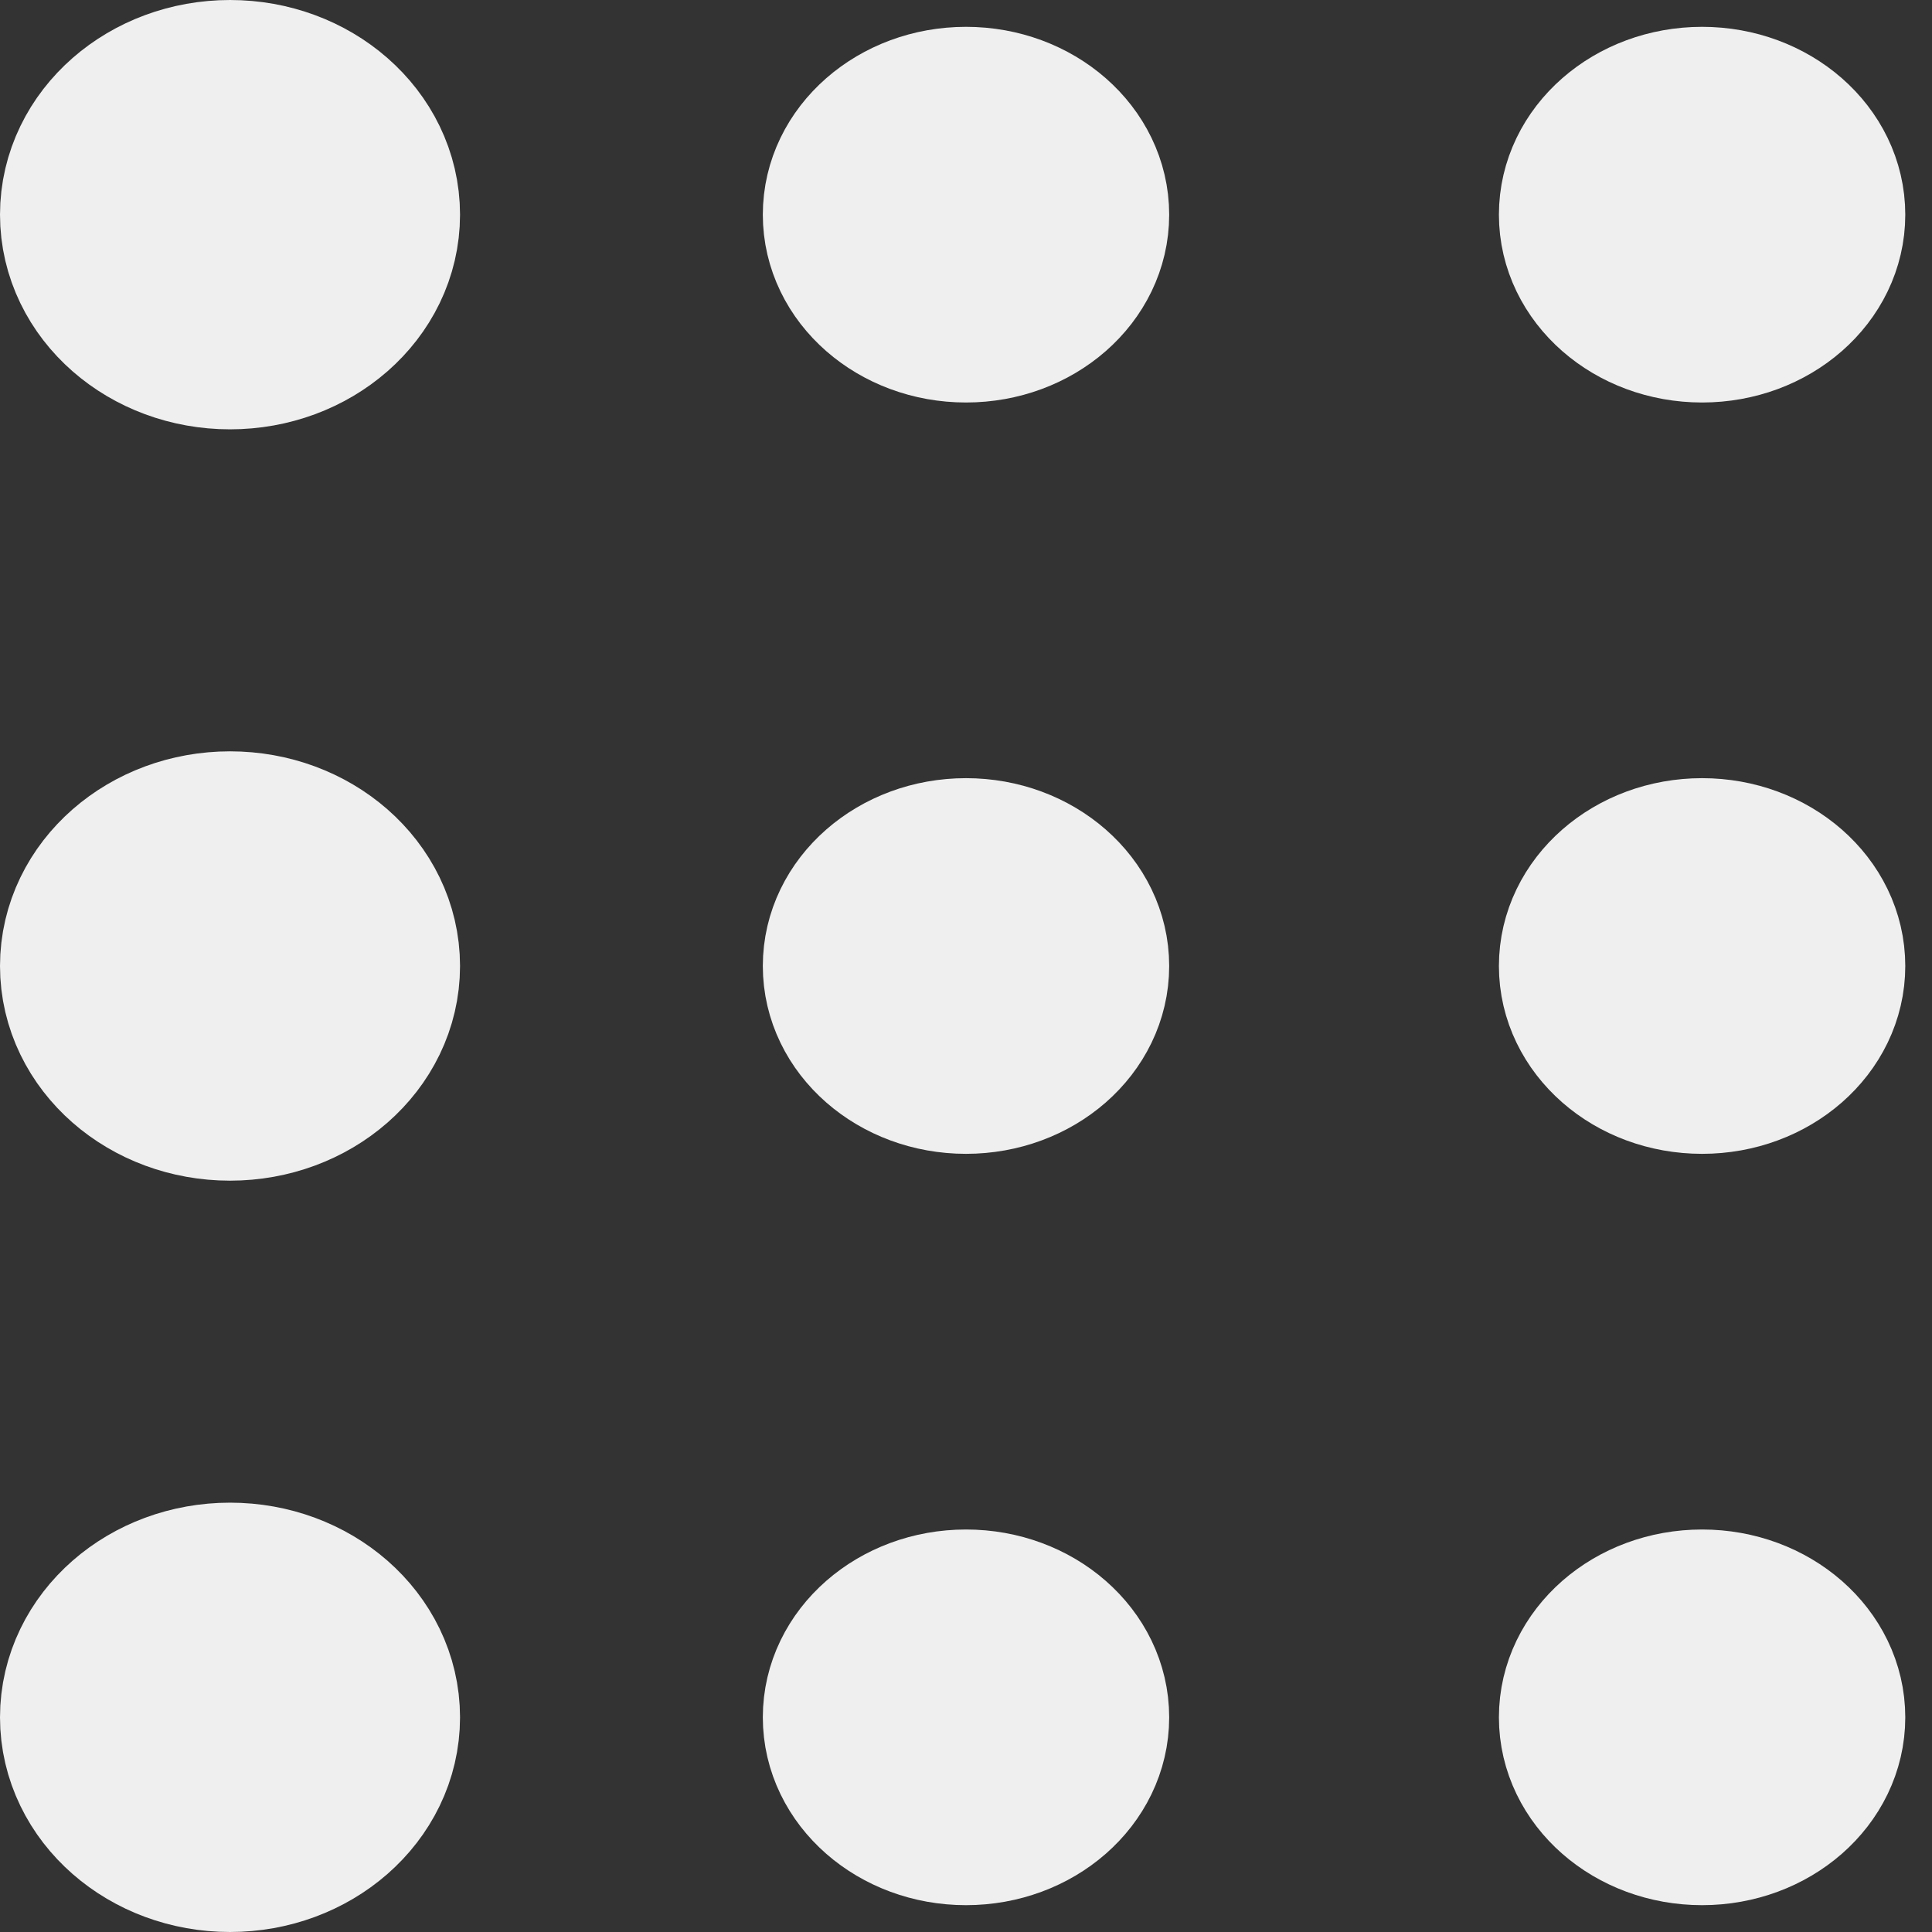 <svg xmlns="http://www.w3.org/2000/svg" width="18" height="18" viewBox="0 0 18 18" fill="none">
  <rect x="0" y="0" width="18" height="18" fill="#333333" stroke="none"/>
  <path d="M3.286 2C3.286 1.448 2.774 1 2.143 1C1.512 1 1 1.448 1 2C1 2.552 1.512 3 2.143 3C2.774 3 3.286 2.552 3.286 2Z" fill="#EFEFEF"/>
  <path d="M3.286 9C3.286 8.448 2.774 8 2.143 8C1.512 8 1 8.448 1 9C1 9.552 1.512 10 2.143 10C2.774 10 3.286 9.552 3.286 9Z" fill="#EFEFEF"/>
  <path d="M3.286 16C3.286 15.448 2.774 15 2.143 15C1.512 15 1 15.448 1 16C1 16.552 1.512 17 2.143 17C2.774 17 3.286 16.552 3.286 16Z" fill="#EFEFEF"/>
  <path d="M3.286 2C3.286 1.448 2.774 1 2.143 1C1.512 1 1 1.448 1 2C1 2.552 1.512 3 2.143 3C2.774 3 3.286 2.552 3.286 2Z" stroke="#EFEFEF" stroke-width="2" stroke-linecap="round" strokeLinejoin="round"/>
  <path d="M3.286 9C3.286 8.448 2.774 8 2.143 8C1.512 8 1 8.448 1 9C1 9.552 1.512 10 2.143 10C2.774 10 3.286 9.552 3.286 9Z" stroke="#EFEFEF" stroke-width="2" stroke-linecap="round" strokeLinejoin="round"/>
  <path d="M3.286 16C3.286 15.448 2.774 15 2.143 15C1.512 15 1 15.448 1 16C1 16.552 1.512 17 2.143 17C2.774 17 3.286 16.552 3.286 16Z" stroke="#EFEFEF" stroke-width="2" stroke-linecap="round" strokeLinejoin="round"/>
  <path d="M10.143 2C10.143 1.448 9.631 1 9 1C8.369 1 7.857 1.448 7.857 2C7.857 2.552 8.369 3 9 3C9.631 3 10.143 2.552 10.143 2Z" fill="#EFEFEF"/>
  <path d="M10.143 9C10.143 8.448 9.631 8 9 8C8.369 8 7.857 8.448 7.857 9C7.857 9.552 8.369 10 9 10C9.631 10 10.143 9.552 10.143 9Z" fill="#EFEFEF"/>
  <path d="M10.143 16C10.143 15.448 9.631 15 9 15C8.369 15 7.857 15.448 7.857 16C7.857 16.552 8.369 17 9 17C9.631 17 10.143 16.552 10.143 16Z" fill="#EFEFEF"/>
  <path d="M10.143 2C10.143 1.448 9.631 1 9 1C8.369 1 7.857 1.448 7.857 2C7.857 2.552 8.369 3 9 3C9.631 3 10.143 2.552 10.143 2Z" stroke="#EFEFEF" stroke-width="1.5" stroke-linecap="round" strokeLinejoin="round"/>
  <path d="M10.143 9C10.143 8.448 9.631 8 9 8C8.369 8 7.857 8.448 7.857 9C7.857 9.552 8.369 10 9 10C9.631 10 10.143 9.552 10.143 9Z" stroke="#EFEFEF" stroke-width="1.5" stroke-linecap="round" strokeLinejoin="round"/>
  <path d="M10.143 16C10.143 15.448 9.631 15 9 15C8.369 15 7.857 15.448 7.857 16C7.857 16.552 8.369 17 9 17C9.631 17 10.143 16.552 10.143 16Z" stroke="#EFEFEF" stroke-width="1.5" stroke-linecap="round" strokeLinejoin="round"/>
  <path d="M17.001 2C17.001 1.448 16.489 1 15.858 1C15.226 1 14.715 1.448 14.715 2C14.715 2.552 15.226 3 15.858 3C16.489 3 17.001 2.552 17.001 2Z" fill="#EFEFEF"/>
  <path d="M17.001 9C17.001 8.448 16.489 8 15.858 8C15.226 8 14.715 8.448 14.715 9C14.715 9.552 15.226 10 15.858 10C16.489 10 17.001 9.552 17.001 9Z" fill="#EFEFEF"/>
  <path d="M17.001 16C17.001 15.448 16.489 15 15.858 15C15.226 15 14.715 15.448 14.715 16C14.715 16.552 15.226 17 15.858 17C16.489 17 17.001 16.552 17.001 16Z" fill="#EFEFEF"/>
  <path d="M17.001 2C17.001 1.448 16.489 1 15.858 1C15.226 1 14.715 1.448 14.715 2C14.715 2.552 15.226 3 15.858 3C16.489 3 17.001 2.552 17.001 2Z" stroke="#EFEFEF" stroke-width="1.5" stroke-linecap="round" strokeLinejoin="round"/>
  <path d="M17.001 9C17.001 8.448 16.489 8 15.858 8C15.226 8 14.715 8.448 14.715 9C14.715 9.552 15.226 10 15.858 10C16.489 10 17.001 9.552 17.001 9Z" stroke="#EFEFEF" stroke-width="1.5" stroke-linecap="round" strokeLinejoin="round"/>
  <path d="M17.001 16C17.001 15.448 16.489 15 15.858 15C15.226 15 14.715 15.448 14.715 16C14.715 16.552 15.226 17 15.858 17C16.489 17 17.001 16.552 17.001 16Z" stroke="#EFEFEF" stroke-width="1.5" stroke-linecap="round" strokeLinejoin="round"/>
</svg>